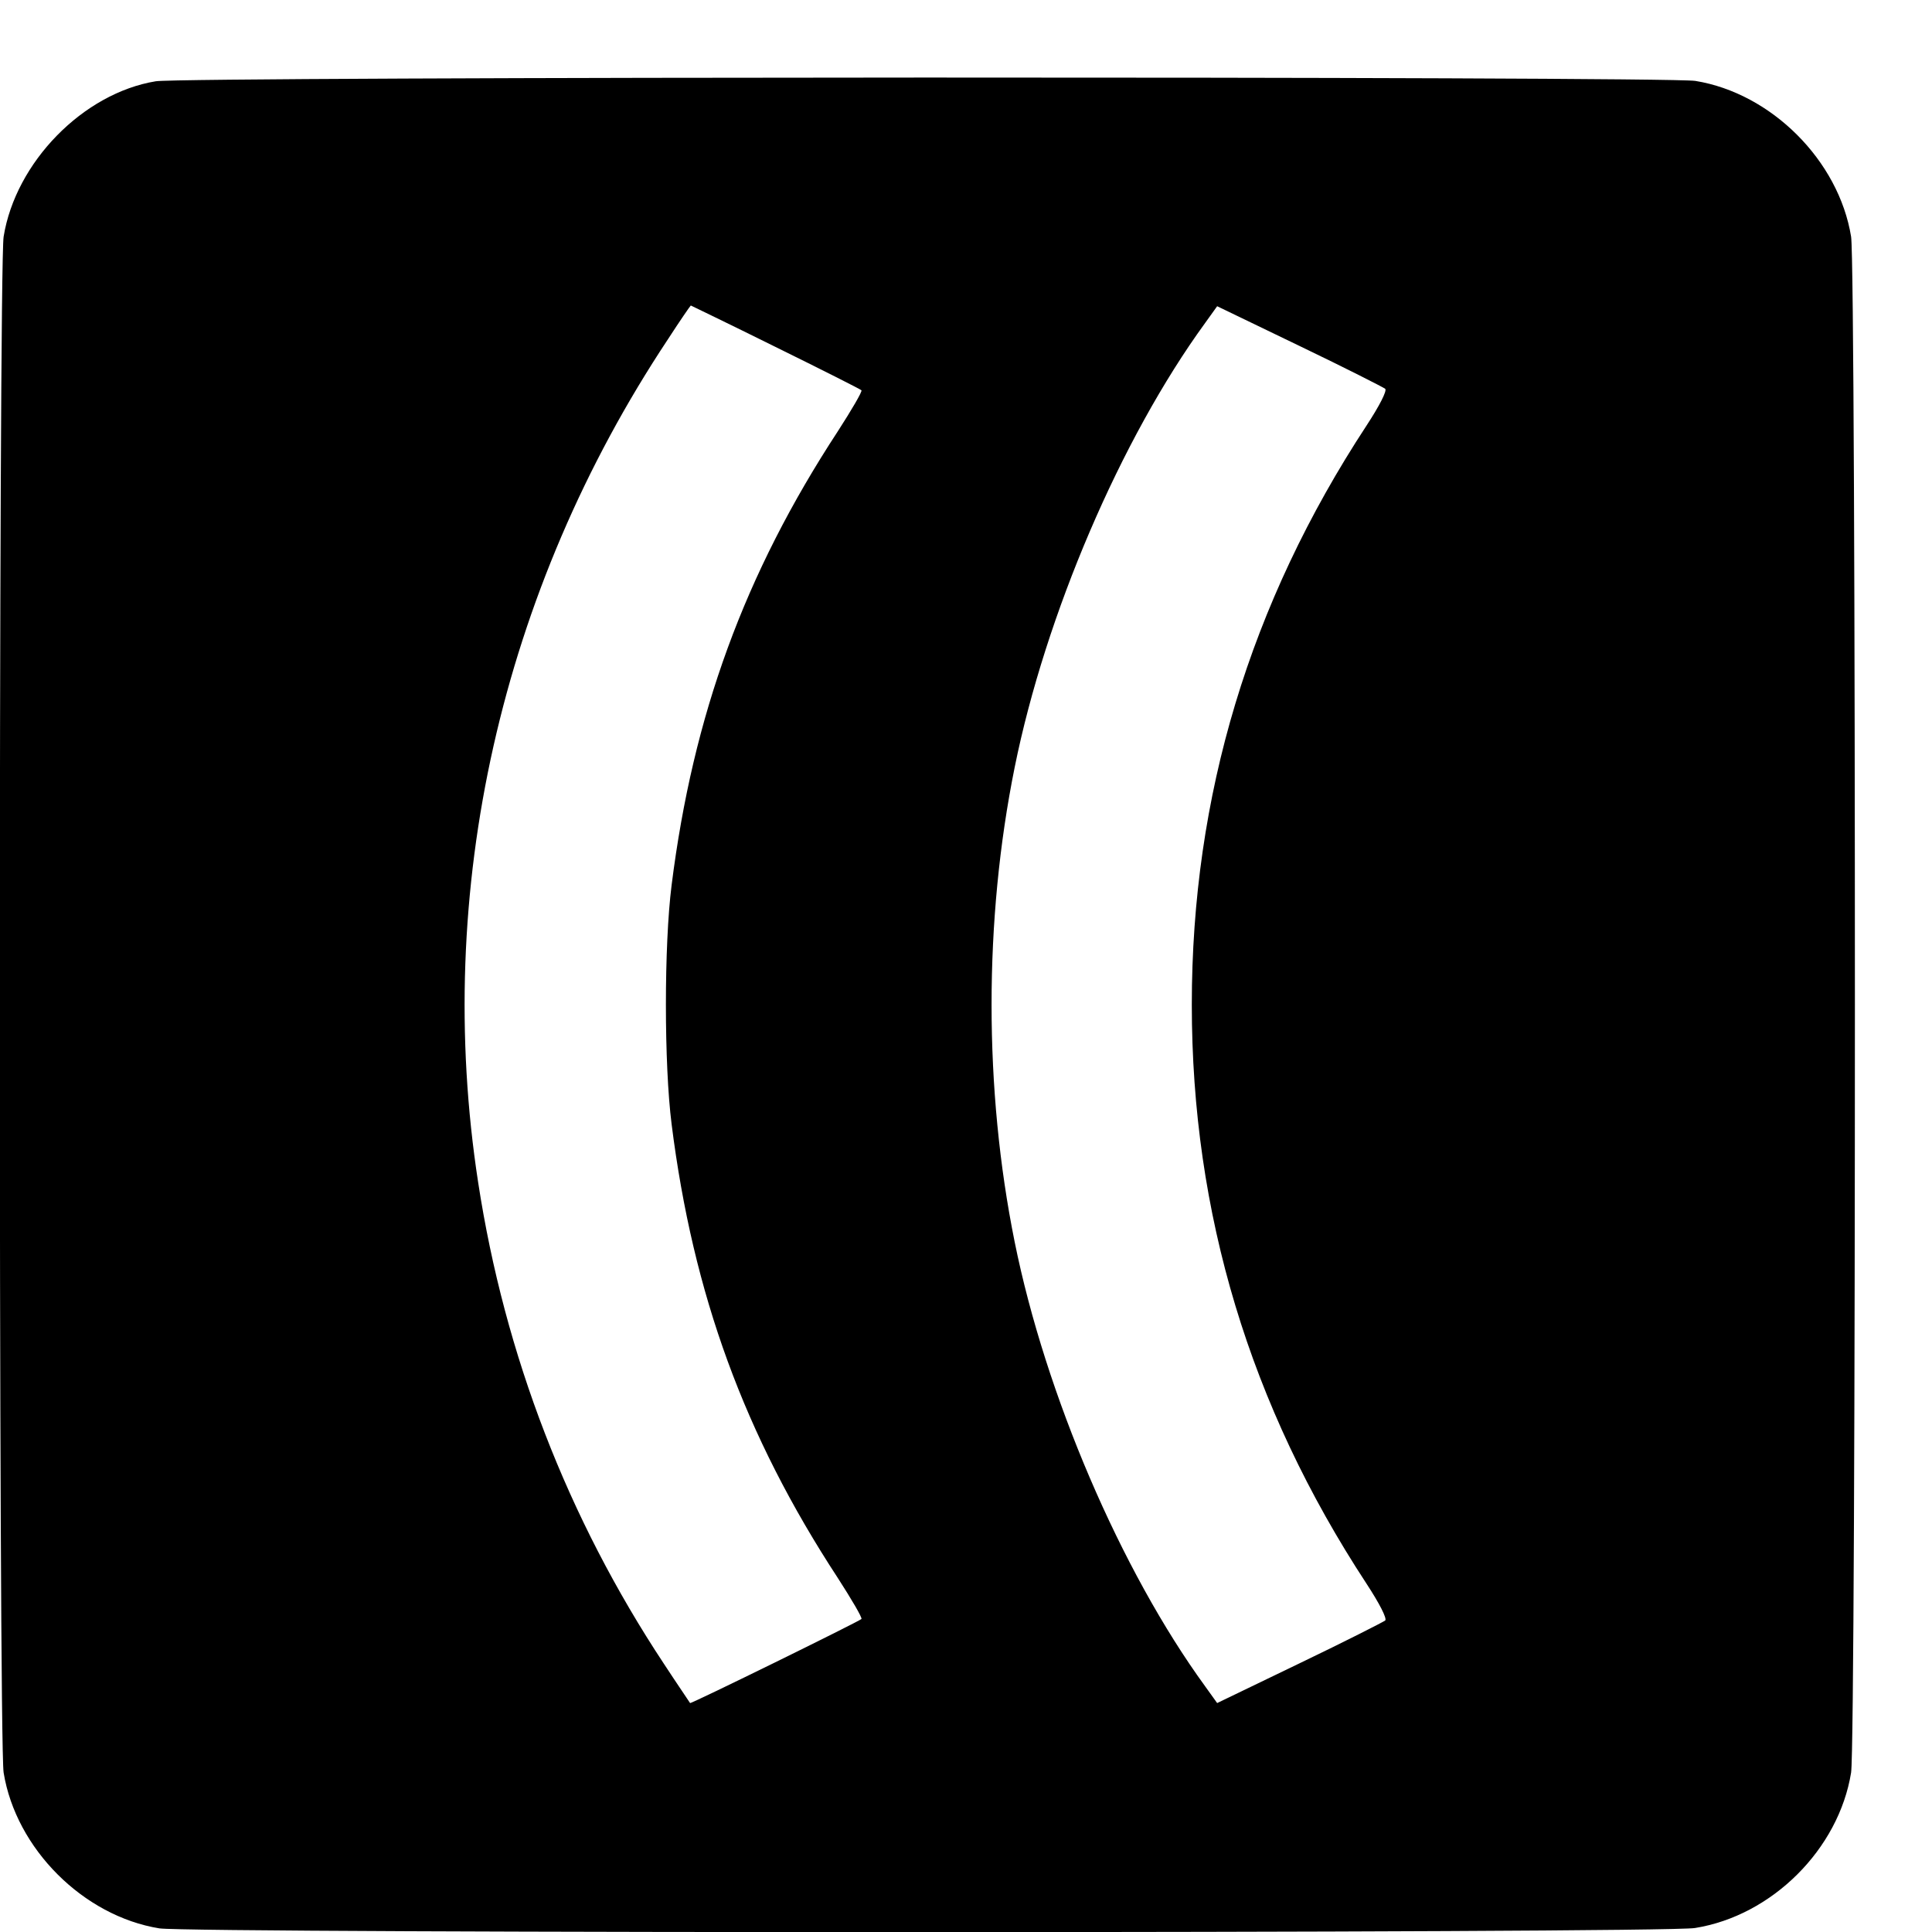 <?xml version="1.0" standalone="no"?>
<!DOCTYPE svg PUBLIC "-//W3C//DTD SVG 20010904//EN"
 "http://www.w3.org/TR/2001/REC-SVG-20010904/DTD/svg10.dtd">
<svg version="1.0" xmlns="http://www.w3.org/2000/svg"
 width="16pt" height="16pt" viewBox="0 0 16 16"
 preserveAspectRatio="xMidYMid meet">
<g transform="translate(0,16) scale(0.003,-0.003)"
fill="#000000" stroke="none">
<path d="M430 5109 c-201 -33 -387 -224 -420 -429 -14 -90 -14 -4150 0 -4240
34 -210 220 -396 430 -430 91 -14 4151 -14 4239 1 213 34 397 218 431 429 14
90 14 4150 0 4240 -34 210 -220 396 -430 430 -82 13 -4170 12 -4250 -1z m1710
-733 c128 -63 235 -117 238 -120 3 -3 -27 -54 -65 -113 -258 -394 -400 -784
-459 -1253 -21 -165 -21 -495 0 -660 59 -469 201 -859 459 -1253 38 -59 68
-110 65 -113 -9 -8 -471 -235 -473 -232 -1 2 -34 50 -72 108 -266 402 -440
853 -513 1329 -124 804 62 1632 524 2328 33 51 62 93 63 93 0 0 106 -51 233
-114z m1684 -116 c5 -6 -16 -47 -52 -102 -322 -491 -482 -1022 -482 -1598 0
-576 160 -1107 482 -1598 36 -55 57 -96 52 -102 -5 -4 -111 -58 -236 -118
l-228 -110 -33 46 c-233 320 -441 806 -526 1227 -85 421 -85 889 0 1310 85
421 293 907 526 1227 l33 46 228 -110 c125 -60 231 -114 236 -118z"/>
</g>
</svg>

